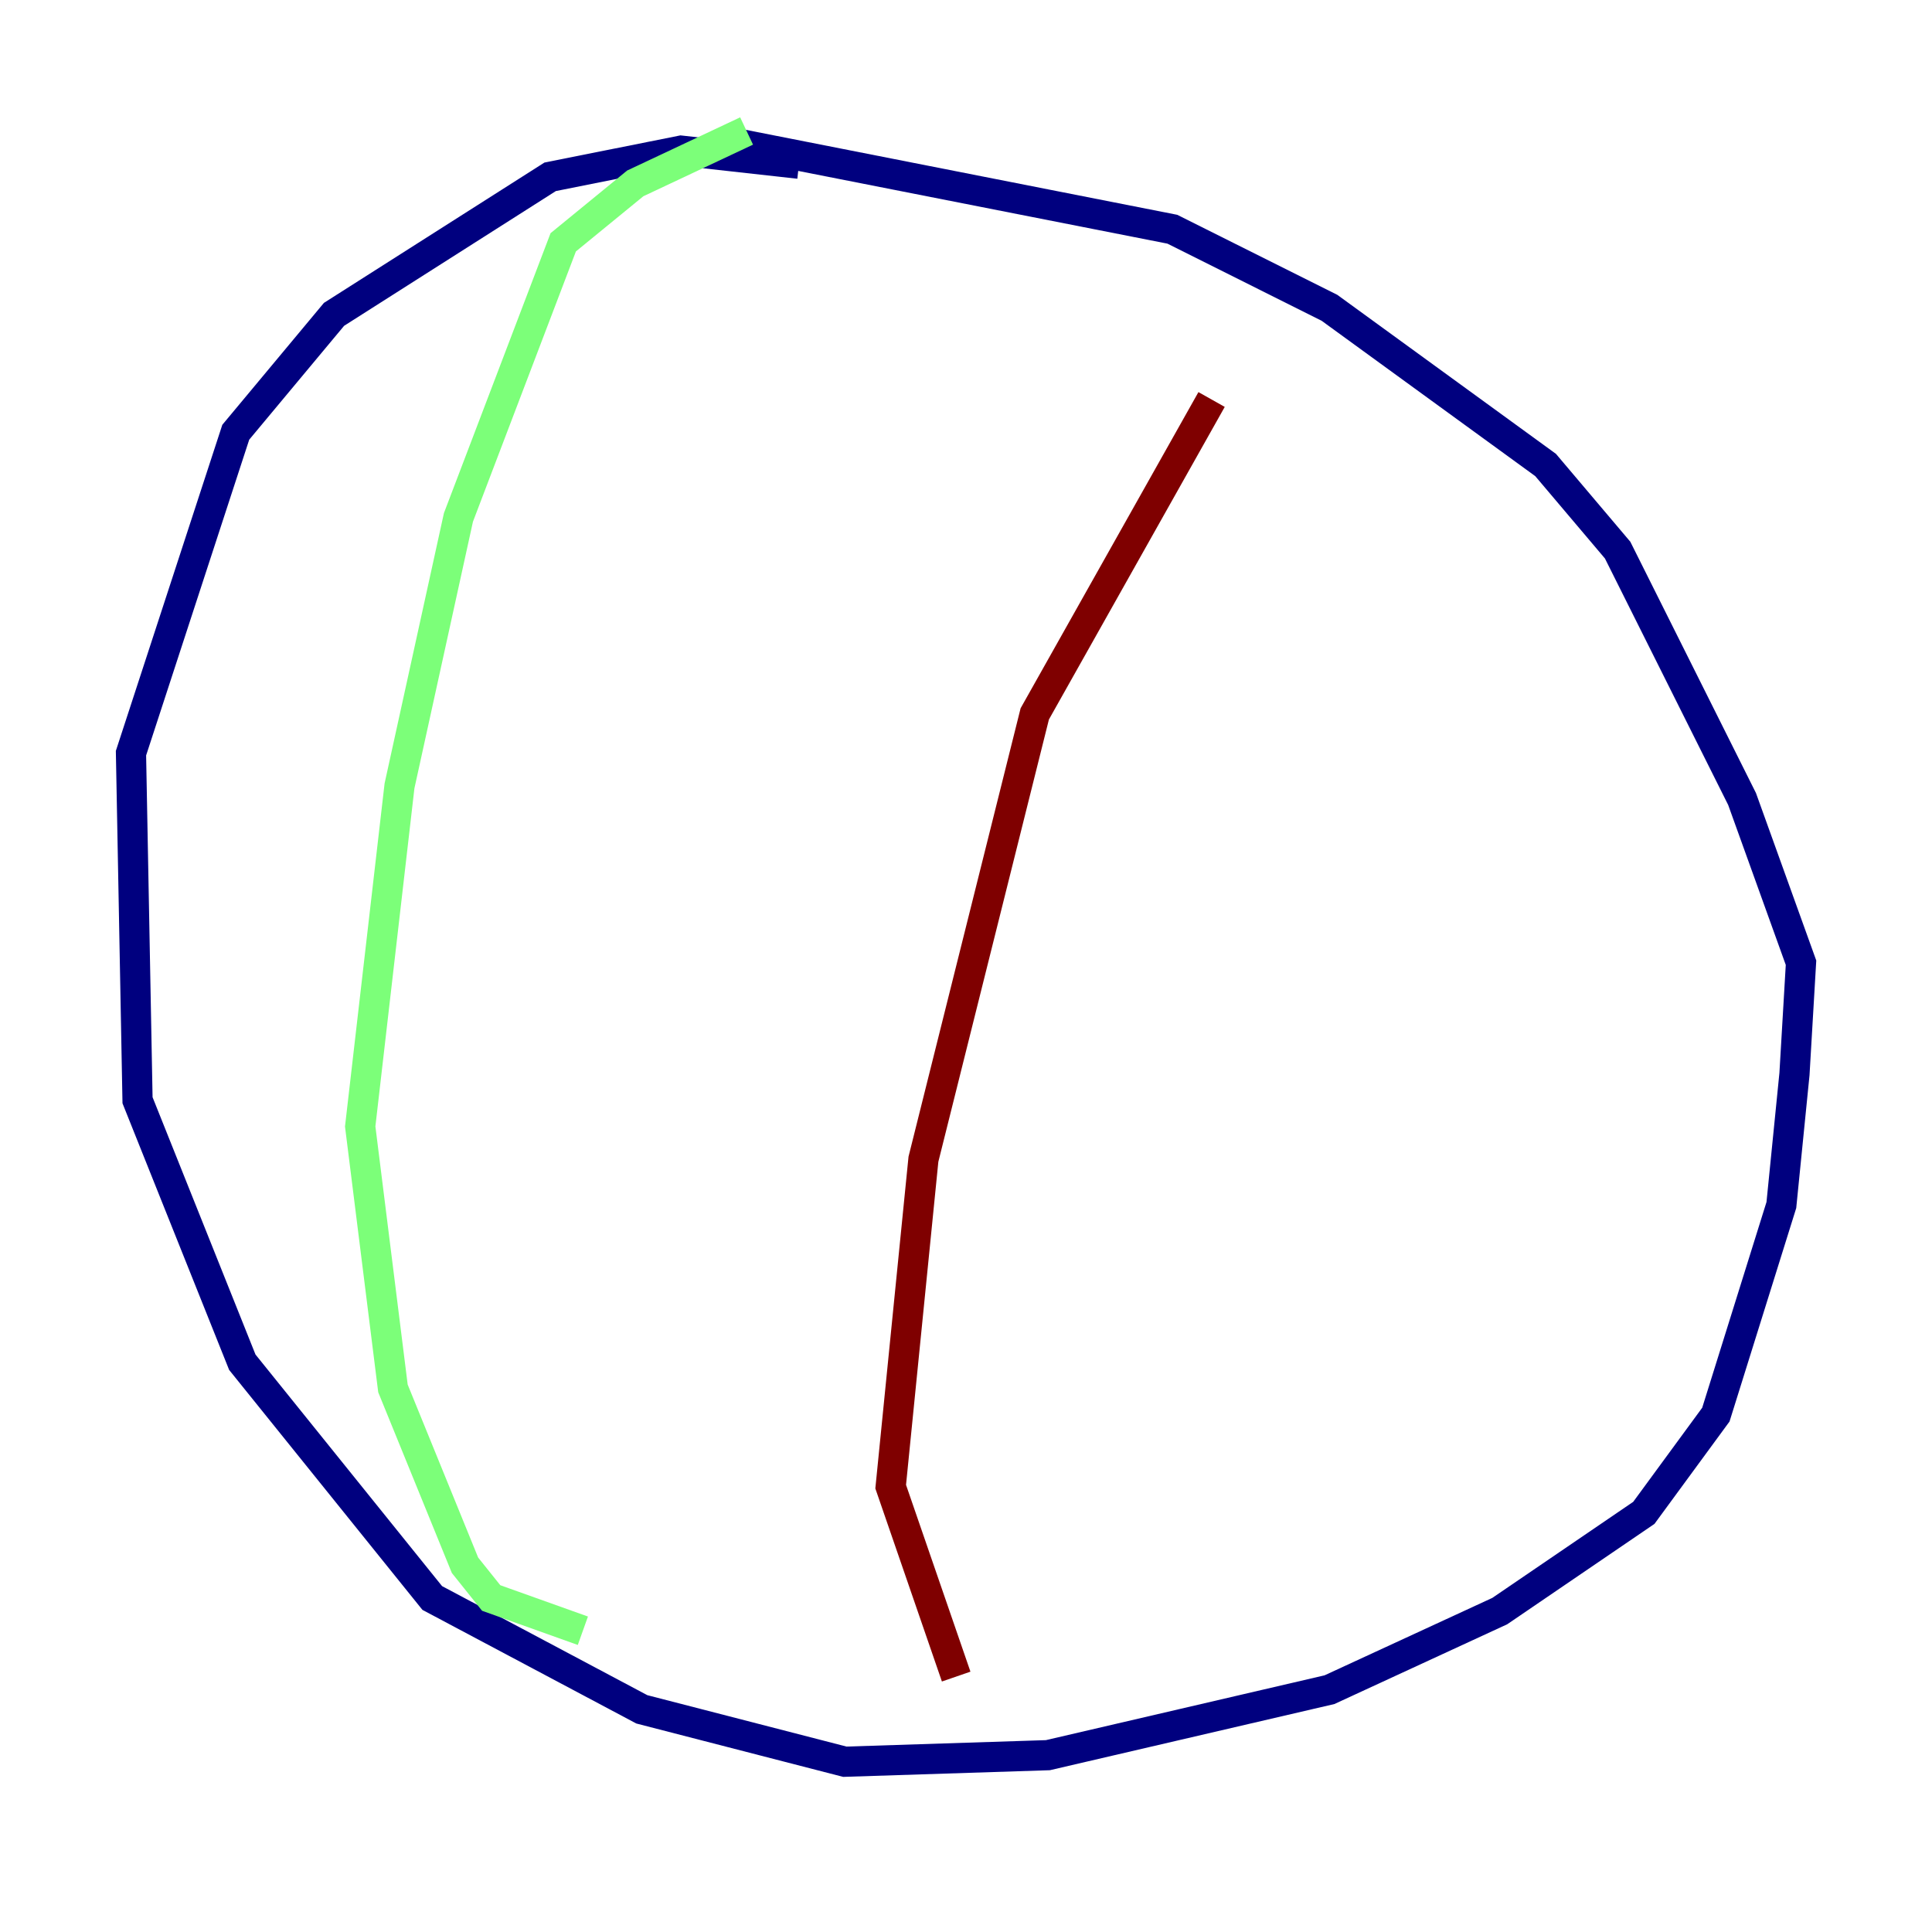 <?xml version="1.0" encoding="utf-8" ?>
<svg baseProfile="tiny" height="128" version="1.2" viewBox="0,0,128,128" width="128" xmlns="http://www.w3.org/2000/svg" xmlns:ev="http://www.w3.org/2001/xml-events" xmlns:xlink="http://www.w3.org/1999/xlink"><defs /><polyline fill="none" points="52.936,10.848 45.125,9.98 36.447,11.715 22.129,20.827 15.62,28.637 8.678,49.898 9.112,72.895 16.054,90.251 28.637,105.871 42.522,113.248 55.973,116.719 69.424,116.285 88.081,111.946 99.363,106.739 108.909,100.231 113.681,93.722 118.02,79.837 118.888,71.159 119.322,63.783 115.417,52.936 107.173,36.447 102.4,30.807 88.081,20.393 77.668,15.186 49.031,9.546" stroke="#00007f" stroke-width="2" /><polyline fill="none" points="49.464,8.678 42.088,12.149 37.315,16.054 30.373,34.278 26.468,52.068 23.864,74.63 26.034,91.986 30.807,103.702 32.542,105.871 38.617,108.041" stroke="#7cff79" stroke-width="2" /><polyline fill="none" points="80.271,26.468 68.556,47.295 61.18,76.8 59.01,98.495 63.349,111.078" stroke="#7f0000" stroke-width="2" /></svg>